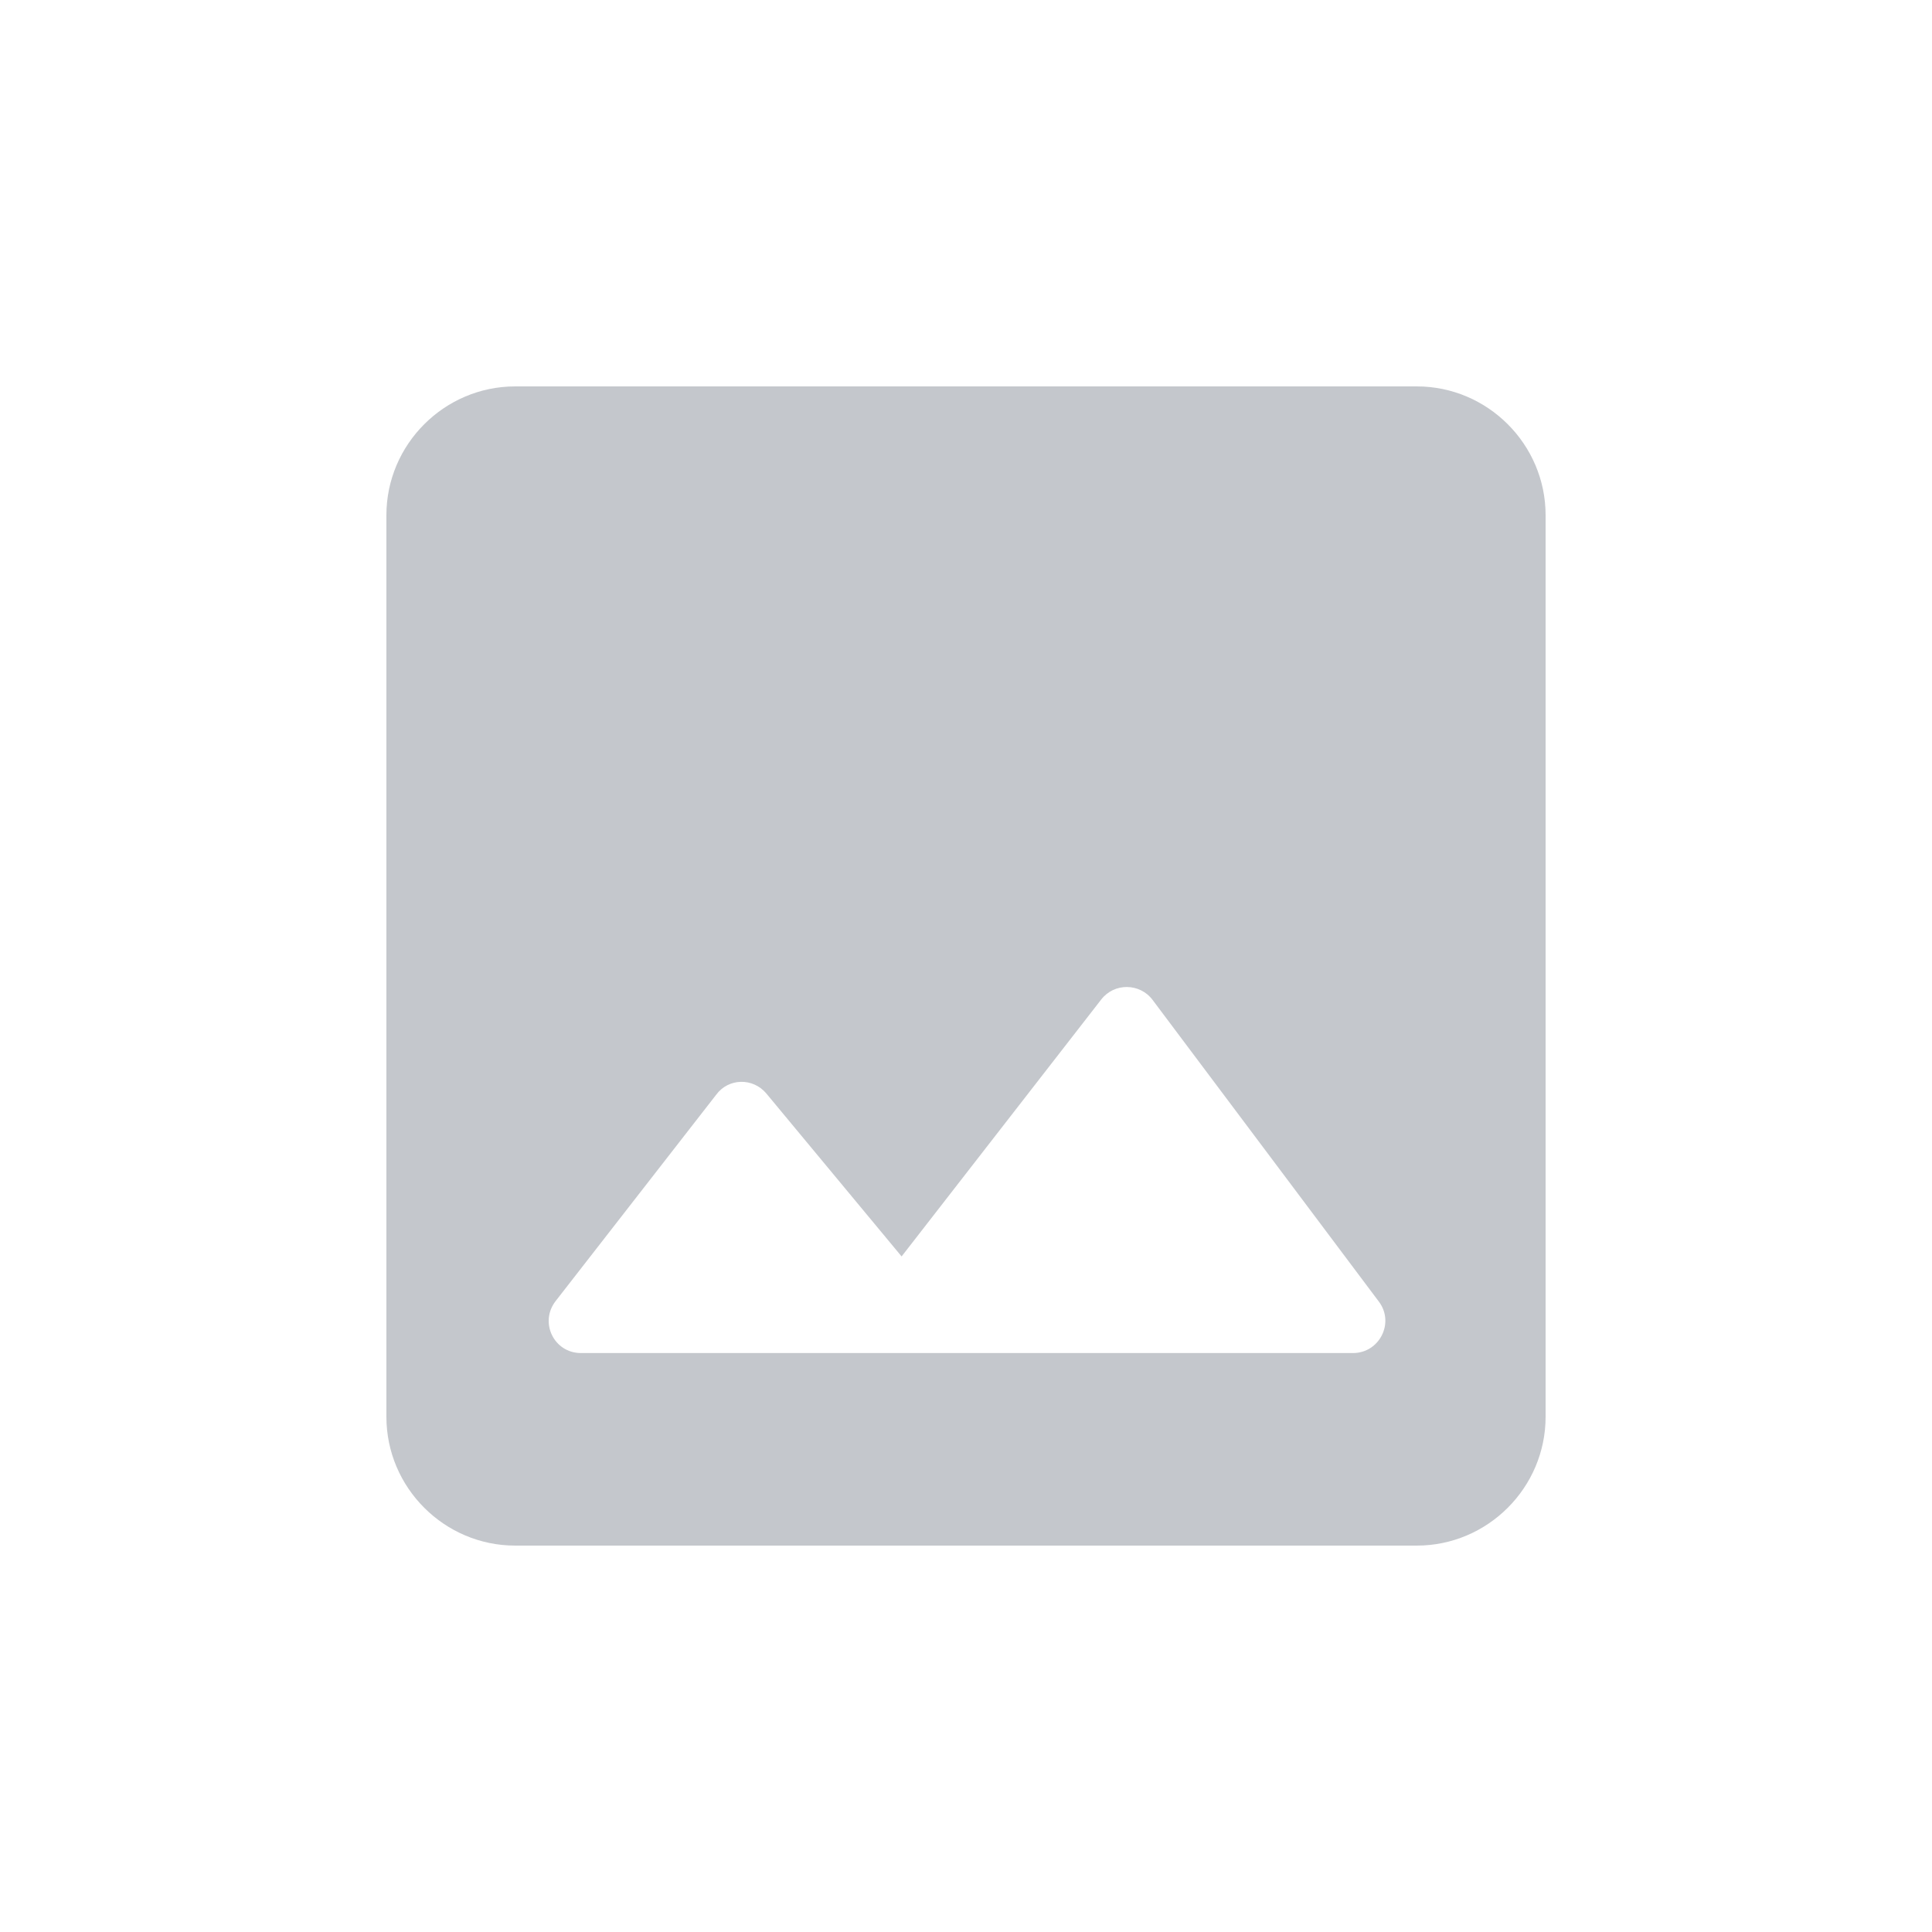 <svg width="30" height="30" viewBox="0 0 30 30" fill="none" xmlns="http://www.w3.org/2000/svg">
<g opacity="0.4">
<path fill-rule="evenodd" clip-rule="evenodd" d="M24 22V8C24 6.9 23.1 6 22 6H8C6.9 6 6 6.9 6 8V22C6 23.1 6.9 24 8 24H22C23.1 24 24 23.1 24 22ZM11.9 16.98L14 19.51L17.1 15.52C17.3 15.26 17.7 15.26 17.9 15.53L21.41 20.21C21.66 20.54 21.42 21.01 21.01 21.01H9.02C8.6 21.01 8.37 20.53 8.63 20.2L11.12 17C11.31 16.74 11.69 16.73 11.9 16.98Z" fill="#6C737F"/>
</g>
</svg>
